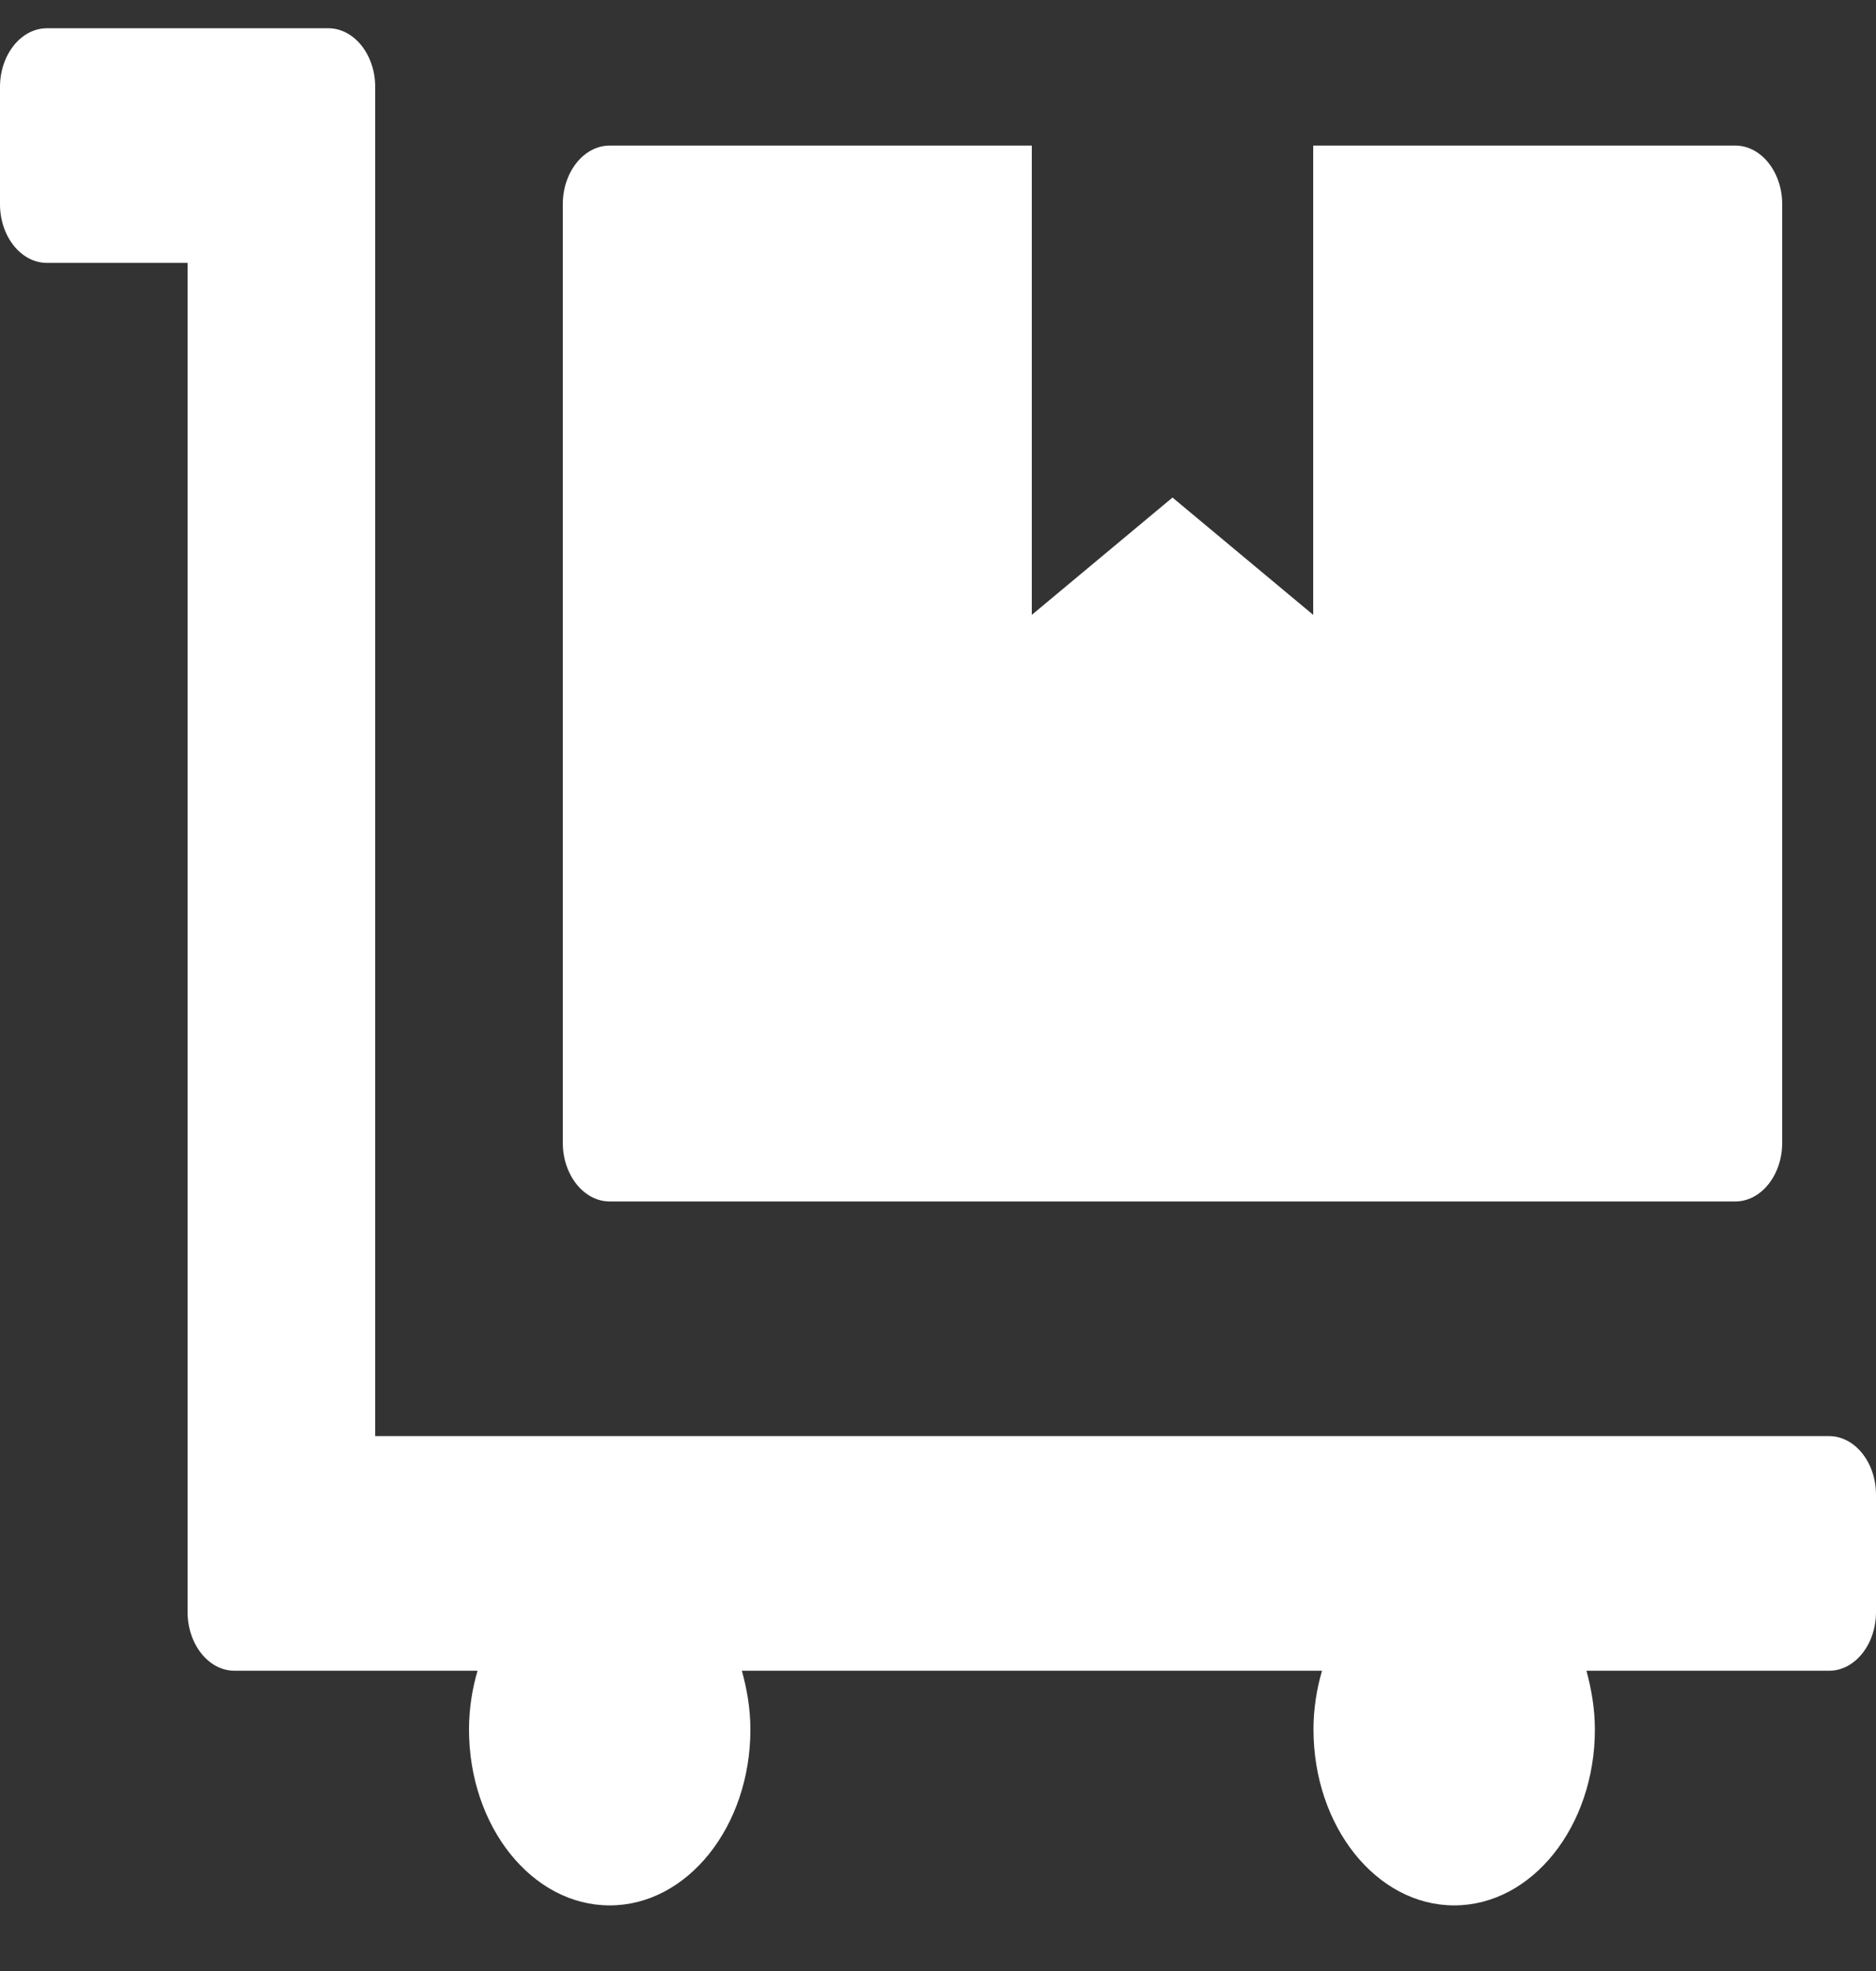 <svg width="20" height="21" viewBox="0 0 20 21" fill="none" xmlns="http://www.w3.org/2000/svg">
<rect x="0" y="0" width="20" height="21" fill="#333333" stroke="none"/>
<path d="M6.5 12.801H18.5C18.775 12.801 19 12.52 19 12.176V2.176C19 1.832 18.775 1.551 18.5 1.551H14V6.551L12.5 5.301L11 6.551V1.551H6.5C6.225 1.551 6 1.832 6 2.176V12.176C6 12.52 6.225 12.801 6.5 12.801ZM19.5 15.301H4V0.926C4 0.582 3.775 0.301 3.5 0.301H0.5C0.225 0.301 0 0.582 0 0.926V2.176C0 2.52 0.225 2.801 0.5 2.801H2V17.176C2 17.52 2.225 17.801 2.5 17.801H5.091C5.034 17.996 5 18.207 5 18.426C5 19.461 5.672 20.301 6.5 20.301C7.328 20.301 8 19.461 8 18.426C8 18.207 7.963 17.996 7.909 17.801H14.094C14.037 17.996 14.003 18.207 14.003 18.426C14.003 19.461 14.675 20.301 15.503 20.301C16.331 20.301 17.003 19.461 17.003 18.426C17.003 18.207 16.966 17.996 16.913 17.801H19.5C19.775 17.801 20 17.52 20 17.176V15.926C20 15.582 19.775 15.301 19.5 15.301Z" fill="white"/>
</svg>
